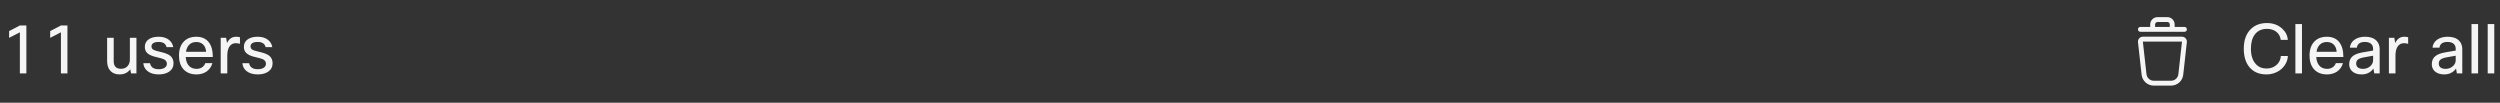 <svg width="511" height="21" viewBox="0 0 511 21" fill="none" xmlns="http://www.w3.org/2000/svg">
<rect x="0" y="0" width="511" height="21" fill="#333333" stroke="none"/>
<path d="M5.39 15H4.06V6.6L1.862 7.734V6.348L4.074 5.2H5.39V15ZM13.784 15H12.454V6.6L10.257 7.734V6.348L12.469 5.2H13.784V15ZM21.896 7.72H23.24V12.494C23.24 13.539 23.744 14.062 24.752 14.062C25.368 14.062 25.84 13.843 26.166 13.404C26.418 13.068 26.544 12.653 26.544 12.158V7.72H27.888V15H26.782L26.628 14.16C26.115 14.86 25.387 15.21 24.444 15.21C23.614 15.21 22.974 14.953 22.526 14.44C22.106 13.964 21.896 13.306 21.896 12.466V7.72ZM34.111 13.026C34.111 12.615 33.896 12.307 33.467 12.102C33.215 11.99 32.725 11.85 31.997 11.682C31.101 11.486 30.462 11.201 30.079 10.828C29.762 10.511 29.603 10.095 29.603 9.582C29.603 8.901 29.878 8.378 30.429 8.014C30.924 7.678 31.591 7.51 32.431 7.51C33.299 7.51 34.004 7.725 34.545 8.154C35.012 8.527 35.301 9.022 35.413 9.638H34.041C33.882 8.929 33.341 8.574 32.417 8.574C31.904 8.574 31.521 8.667 31.269 8.854C31.064 9.013 30.961 9.213 30.961 9.456C30.961 9.755 31.073 9.979 31.297 10.128C31.53 10.277 31.983 10.427 32.655 10.576C33.682 10.8 34.396 11.075 34.797 11.402C35.245 11.766 35.469 12.275 35.469 12.928C35.469 13.656 35.17 14.23 34.573 14.65C34.032 15.023 33.318 15.21 32.431 15.21C31.46 15.21 30.69 14.977 30.121 14.51C29.626 14.099 29.351 13.567 29.295 12.914H30.667C30.816 13.735 31.409 14.146 32.445 14.146C33.005 14.146 33.439 14.025 33.747 13.782C33.99 13.586 34.111 13.334 34.111 13.026ZM41.961 12.9H43.417C43.212 13.637 42.806 14.216 42.199 14.636C41.63 15.019 40.949 15.21 40.155 15.21C39.007 15.21 38.111 14.846 37.467 14.118C36.879 13.437 36.585 12.517 36.585 11.36C36.585 10.044 36.959 9.045 37.705 8.364C38.321 7.795 39.115 7.51 40.085 7.51C41.224 7.51 42.083 7.879 42.661 8.616C43.221 9.325 43.501 10.338 43.501 11.654H37.957C38.013 12.513 38.275 13.152 38.741 13.572C39.124 13.908 39.609 14.076 40.197 14.076C40.655 14.076 41.051 13.95 41.387 13.698C41.667 13.483 41.859 13.217 41.961 12.9ZM40.113 8.588C39.516 8.588 39.035 8.775 38.671 9.148C38.326 9.493 38.107 9.974 38.013 10.59H42.129C42.083 9.89 41.849 9.367 41.429 9.022C41.093 8.733 40.655 8.588 40.113 8.588ZM46.457 15H45.113V7.72H46.219L46.401 8.798C46.812 7.939 47.428 7.51 48.249 7.51C48.52 7.51 48.785 7.543 49.047 7.608V8.952C48.73 8.868 48.445 8.826 48.193 8.826C47.651 8.826 47.227 9.045 46.919 9.484C46.611 9.923 46.457 10.543 46.457 11.346V15ZM54.359 13.026C54.359 12.615 54.144 12.307 53.715 12.102C53.463 11.99 52.973 11.85 52.245 11.682C51.349 11.486 50.71 11.201 50.327 10.828C50.01 10.511 49.851 10.095 49.851 9.582C49.851 8.901 50.126 8.378 50.677 8.014C51.172 7.678 51.839 7.51 52.679 7.51C53.547 7.51 54.252 7.725 54.793 8.154C55.26 8.527 55.549 9.022 55.661 9.638H54.289C54.13 8.929 53.589 8.574 52.665 8.574C52.152 8.574 51.769 8.667 51.517 8.854C51.312 9.013 51.209 9.213 51.209 9.456C51.209 9.755 51.321 9.979 51.545 10.128C51.778 10.277 52.231 10.427 52.903 10.576C53.93 10.8 54.644 11.075 55.045 11.402C55.493 11.766 55.717 12.275 55.717 12.928C55.717 13.656 55.418 14.23 54.821 14.65C54.28 15.023 53.566 15.21 52.679 15.21C51.708 15.21 50.938 14.977 50.369 14.51C49.874 14.099 49.599 13.567 49.543 12.914H50.915C51.064 13.735 51.657 14.146 52.693 14.146C53.253 14.146 53.687 14.025 53.995 13.782C54.238 13.586 54.359 13.334 54.359 13.026Z" fill="white" fill-opacity="0.95"/>
<path d="M446 7.5H437.999C437.859 7.5 437.72 7.53 437.591 7.587C437.463 7.644 437.348 7.728 437.254 7.833C437.16 7.938 437.09 8.061 437.047 8.195C437.004 8.329 436.99 8.47 437.005 8.61L437.746 15.276C437.814 15.888 438.104 16.453 438.563 16.863C439.022 17.274 439.615 17.5 440.231 17.5H443.768C444.384 17.5 444.978 17.274 445.436 16.863C445.895 16.453 446.186 15.888 446.253 15.276L446.993 8.61C447.009 8.47 446.995 8.329 446.952 8.195C446.909 8.061 446.839 7.938 446.745 7.833C446.651 7.728 446.536 7.644 446.408 7.587C446.28 7.529 446.14 7.5 446 7.5ZM445.259 15.166C445.219 15.533 445.044 15.872 444.769 16.118C444.494 16.364 444.138 16.5 443.768 16.5H440.231C439.862 16.5 439.505 16.364 439.23 16.118C438.955 15.872 438.78 15.533 438.74 15.166L437.999 8.5H446L445.259 15.166Z" fill="white" fill-opacity="0.95"/>
<path d="M437.5 6.5H446.5C446.633 6.5 446.76 6.447 446.854 6.353C446.947 6.26 447 6.132 447 6C447 5.867 446.947 5.74 446.854 5.646C446.76 5.553 446.633 5.5 446.5 5.5H444.5V5C444.5 4.602 444.341 4.221 444.06 3.94C443.779 3.658 443.398 3.5 443 3.5H441C440.602 3.5 440.221 3.658 439.94 3.94C439.659 4.221 439.5 4.602 439.5 5V5.5H437.5C437.367 5.5 437.24 5.553 437.146 5.646C437.053 5.74 437 5.867 437 6C437 6.132 437.053 6.26 437.146 6.353C437.24 6.447 437.367 6.5 437.5 6.5ZM440.5 5C440.5 4.867 440.553 4.74 440.647 4.646C440.74 4.553 440.867 4.5 441 4.5H443C443.133 4.5 443.26 4.553 443.353 4.646C443.447 4.74 443.5 4.867 443.5 5V5.5H440.5V5Z" fill="white" fill-opacity="0.95"/>
<path d="M463.278 14.006C464.146 14.006 464.86 13.731 465.42 13.18C465.905 12.704 466.167 12.125 466.204 11.444H467.646C467.609 12.107 467.403 12.723 467.03 13.292C466.647 13.871 466.139 14.328 465.504 14.664C464.823 15.028 464.071 15.21 463.25 15.21C461.729 15.21 460.553 14.692 459.722 13.656C458.994 12.741 458.63 11.509 458.63 9.96C458.63 8.187 459.129 6.829 460.128 5.886C460.959 5.102 462.037 4.71 463.362 4.71C464.622 4.71 465.667 5.097 466.498 5.872C467.189 6.507 467.567 7.267 467.632 8.154H466.19C466.097 7.417 465.765 6.843 465.196 6.432C464.692 6.077 464.081 5.9 463.362 5.9C462.289 5.9 461.463 6.283 460.884 7.048C460.352 7.748 460.086 8.719 460.086 9.96C460.086 11.323 460.422 12.368 461.094 13.096C461.654 13.703 462.382 14.006 463.278 14.006ZM470.523 4.92V15H469.179V4.92H470.523ZM477.444 12.9H478.9C478.694 13.637 478.288 14.216 477.682 14.636C477.112 15.019 476.431 15.21 475.638 15.21C474.49 15.21 473.594 14.846 472.95 14.118C472.362 13.437 472.068 12.517 472.068 11.36C472.068 10.044 472.441 9.045 473.188 8.364C473.804 7.795 474.597 7.51 475.568 7.51C476.706 7.51 477.565 7.879 478.144 8.616C478.704 9.325 478.984 10.338 478.984 11.654H473.44C473.496 12.513 473.757 13.152 474.224 13.572C474.606 13.908 475.092 14.076 475.68 14.076C476.137 14.076 476.534 13.95 476.87 13.698C477.15 13.483 477.341 13.217 477.444 12.9ZM475.596 8.588C474.998 8.588 474.518 8.775 474.154 9.148C473.808 9.493 473.589 9.974 473.496 10.59H477.612C477.565 9.89 477.332 9.367 476.912 9.022C476.576 8.733 476.137 8.588 475.596 8.588ZM481.743 9.75H480.315C480.39 9.022 480.735 8.457 481.351 8.056C481.902 7.692 482.597 7.51 483.437 7.51C484.436 7.51 485.201 7.771 485.733 8.294C486.181 8.742 486.405 9.321 486.405 10.03V15H485.299L485.131 14.006C484.562 14.809 483.75 15.21 482.695 15.21C481.865 15.21 481.216 14.986 480.749 14.538C480.367 14.165 480.175 13.693 480.175 13.124C480.175 12.405 480.423 11.85 480.917 11.458C481.356 11.113 482.028 10.861 482.933 10.702L485.061 10.338V9.974C485.061 9.498 484.898 9.139 484.571 8.896C484.282 8.681 483.885 8.574 483.381 8.574C482.392 8.574 481.846 8.966 481.743 9.75ZM483.017 14.076C483.587 14.076 484.081 13.889 484.501 13.516C484.875 13.171 485.061 12.774 485.061 12.326V11.388L483.255 11.71C482.593 11.822 482.14 11.995 481.897 12.228C481.701 12.415 481.603 12.667 481.603 12.984C481.603 13.339 481.725 13.609 481.967 13.796C482.21 13.983 482.56 14.076 483.017 14.076ZM489.637 15H488.293V7.72H489.399L489.581 8.798C489.991 7.939 490.607 7.51 491.428 7.51C491.699 7.51 491.965 7.543 492.227 7.608V8.952C491.909 8.868 491.625 8.826 491.373 8.826C490.831 8.826 490.407 9.045 490.099 9.484C489.791 9.923 489.637 10.543 489.637 11.346V15ZM498.628 9.75H497.2C497.275 9.022 497.62 8.457 498.236 8.056C498.787 7.692 499.482 7.51 500.322 7.51C501.321 7.51 502.086 7.771 502.618 8.294C503.066 8.742 503.29 9.321 503.29 10.03V15H502.184L502.016 14.006C501.447 14.809 500.635 15.21 499.58 15.21C498.749 15.21 498.101 14.986 497.634 14.538C497.251 14.165 497.06 13.693 497.06 13.124C497.06 12.405 497.307 11.85 497.802 11.458C498.241 11.113 498.913 10.861 499.818 10.702L501.946 10.338V9.974C501.946 9.498 501.783 9.139 501.456 8.896C501.167 8.681 500.77 8.574 500.266 8.574C499.277 8.574 498.731 8.966 498.628 9.75ZM499.902 14.076C500.471 14.076 500.966 13.889 501.386 13.516C501.759 13.171 501.946 12.774 501.946 12.326V11.388L500.14 11.71C499.477 11.822 499.025 11.995 498.782 12.228C498.586 12.415 498.488 12.667 498.488 12.984C498.488 13.339 498.609 13.609 498.852 13.796C499.095 13.983 499.445 14.076 499.902 14.076ZM506.521 4.92V15H505.177V4.92H506.521ZM509.83 4.92V15H508.486V4.92H509.83Z" fill="white" fill-opacity="0.95"/>
</svg>
